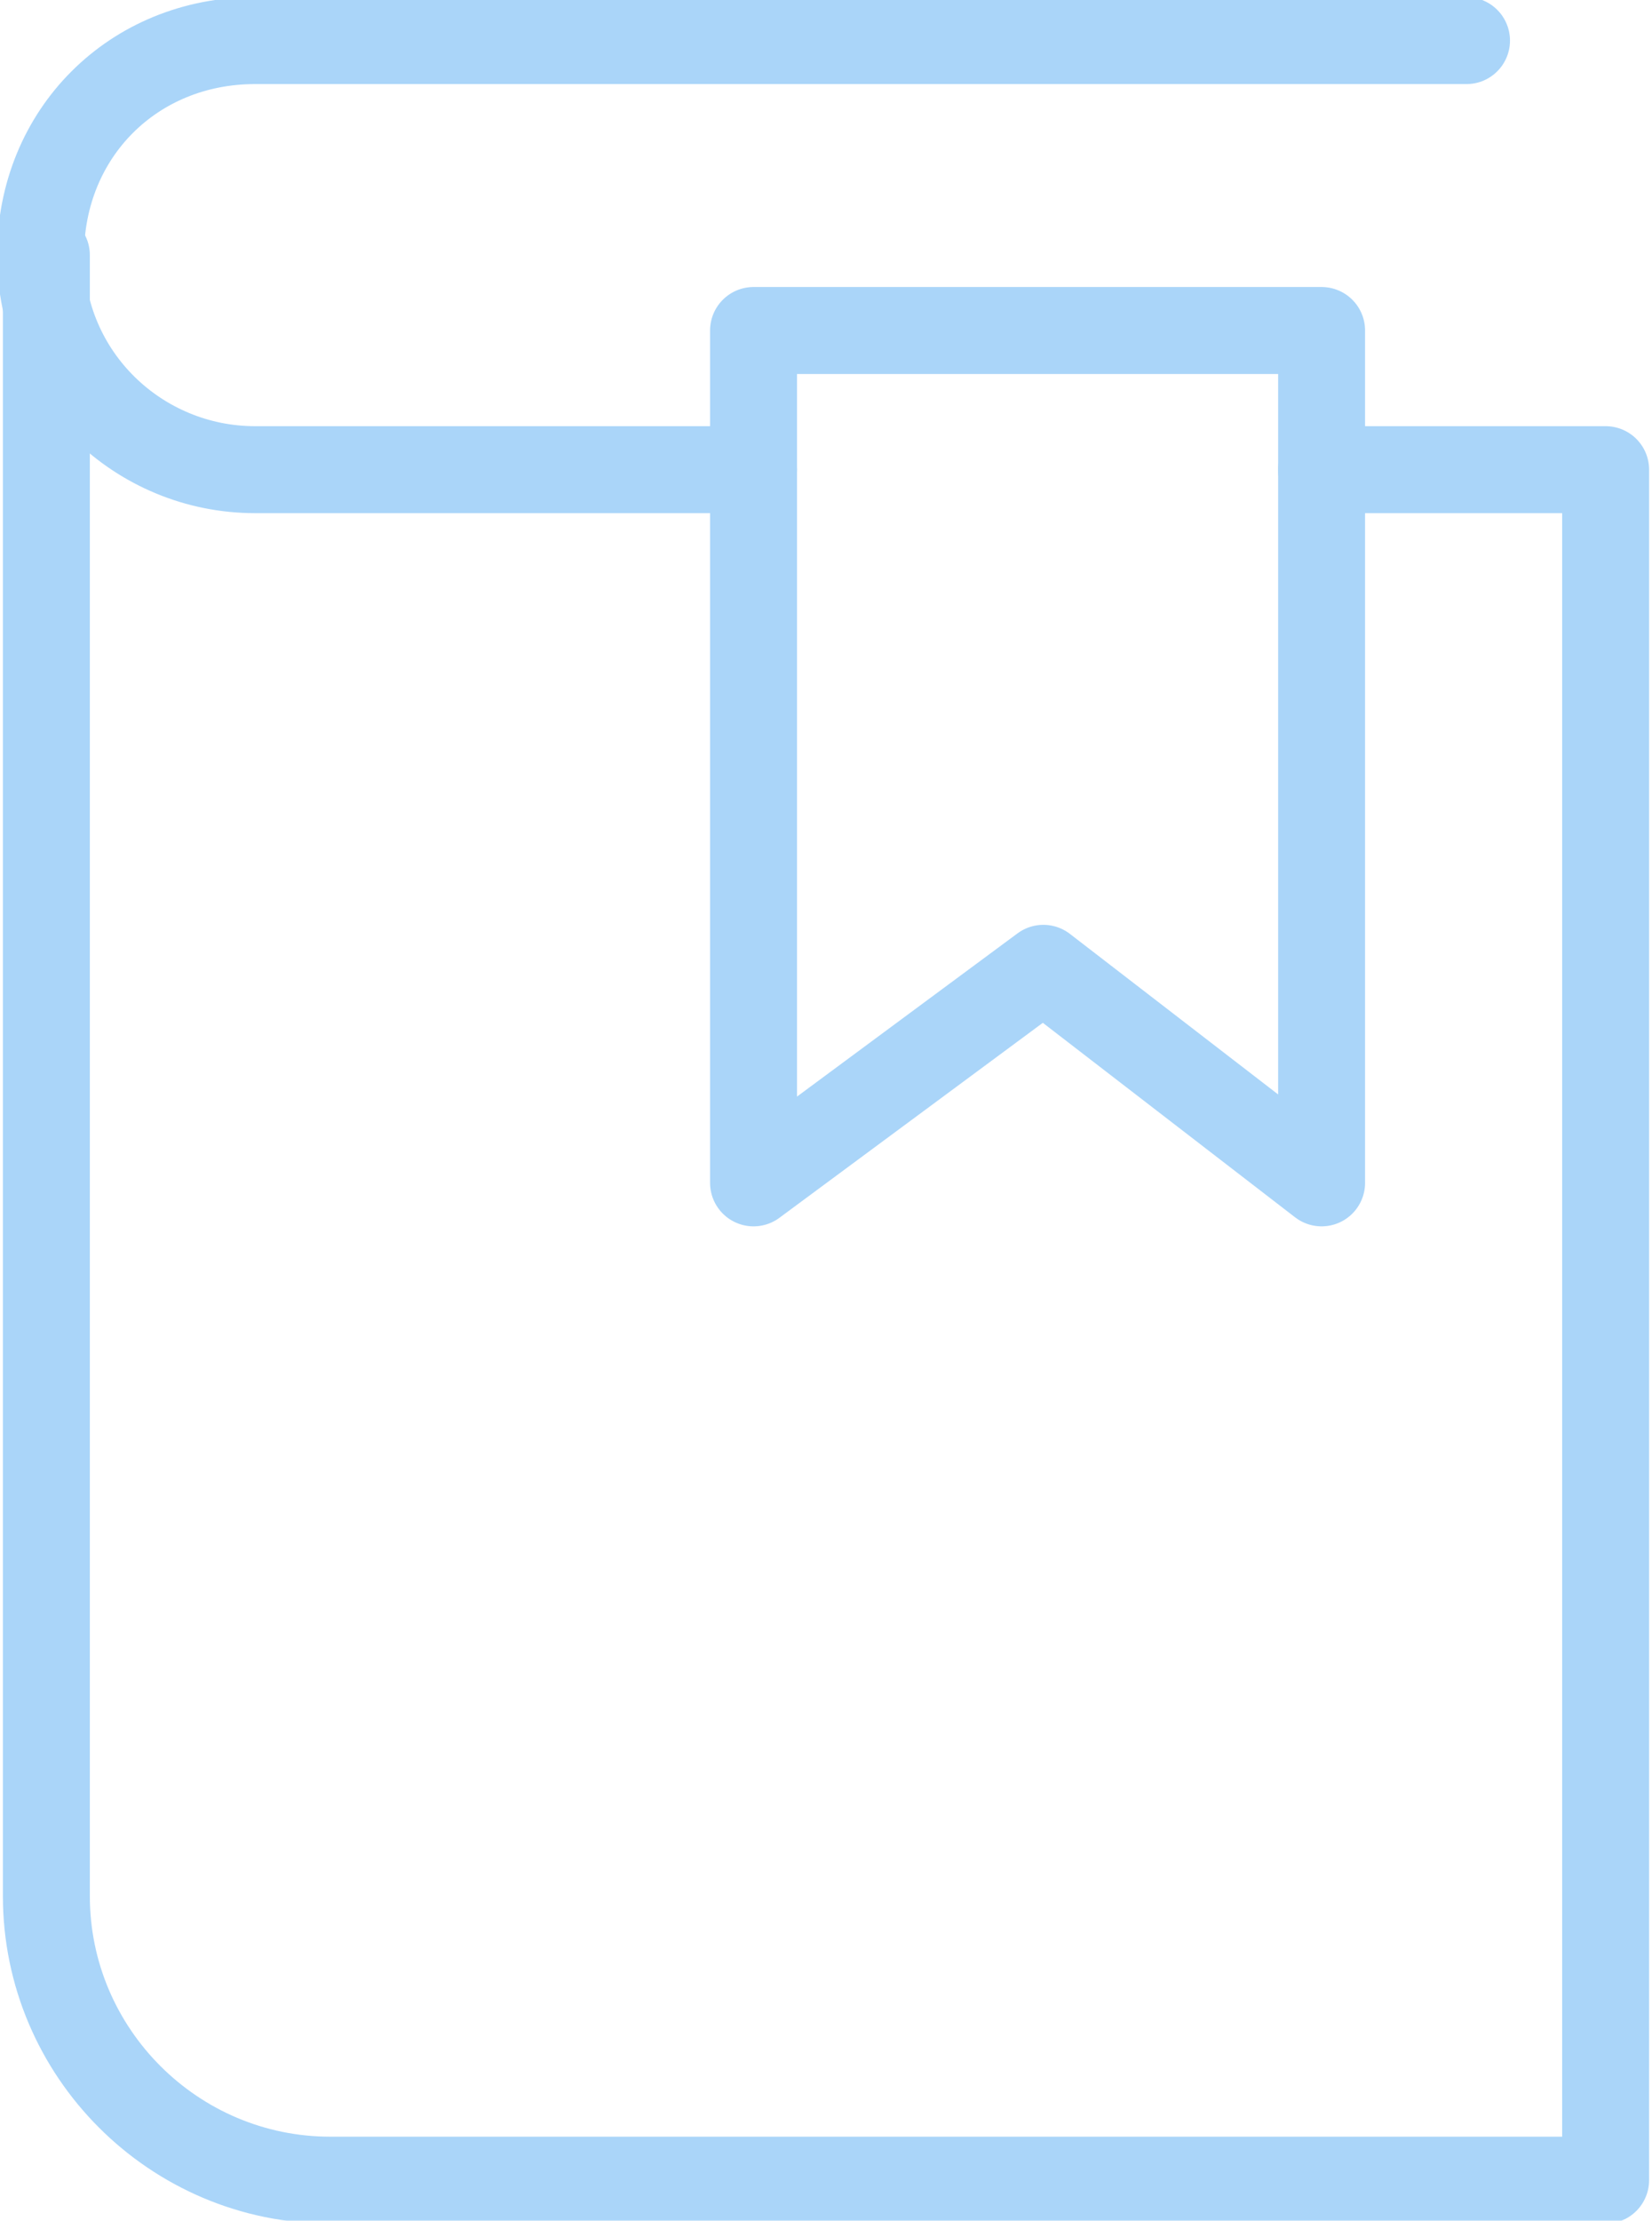 <?xml version="1.0" encoding="utf-8"?>
<!-- Generator: Adobe Illustrator 21.1.0, SVG Export Plug-In . SVG Version: 6.00 Build 0)  -->
<svg version="1.1" id="Layer_1" xmlns="http://www.w3.org/2000/svg" xmlns:xlink="http://www.w3.org/1999/xlink" x="0px" y="0px"
	 viewBox="0 0 28.5 38.3" style="enable-background:new 0 0 28.5 38.3;" xml:space="preserve">
<style type="text/css">
	.st0{opacity:0.4;}
	.st1{fill:none;stroke:#2B97EF;stroke-width:1.5;stroke-linecap:round;stroke-linejoin:round;}
</style>
<title>ico-university off</title>
<desc>Created with Sketch.</desc>
<g id="ico-university-off" class="st0">
	<g id="bookmark-3469_a3a1cf16-ac2e-4de6-b584-d0bde15392cc" transform="translate(0, 0)">
		<path id="Path" class="st1" d="M22.8,8.1h4.9v29.5h-22c-2.7,0-4.9-2.2-4.9-4.9V4.4"/>
		<path id="Path_1_" class="st1" d="M13,8.1H4.4c-2,0-3.7-1.6-3.7-3.7s1.6-3.7,3.7-3.7h20.9"/>
		<polygon id="Path_2_" class="st1" points="22.8,20.4 18,16.7 13,20.4 13,5.7 22.8,5.7 		"/>
	</g>
</g>
</svg>
